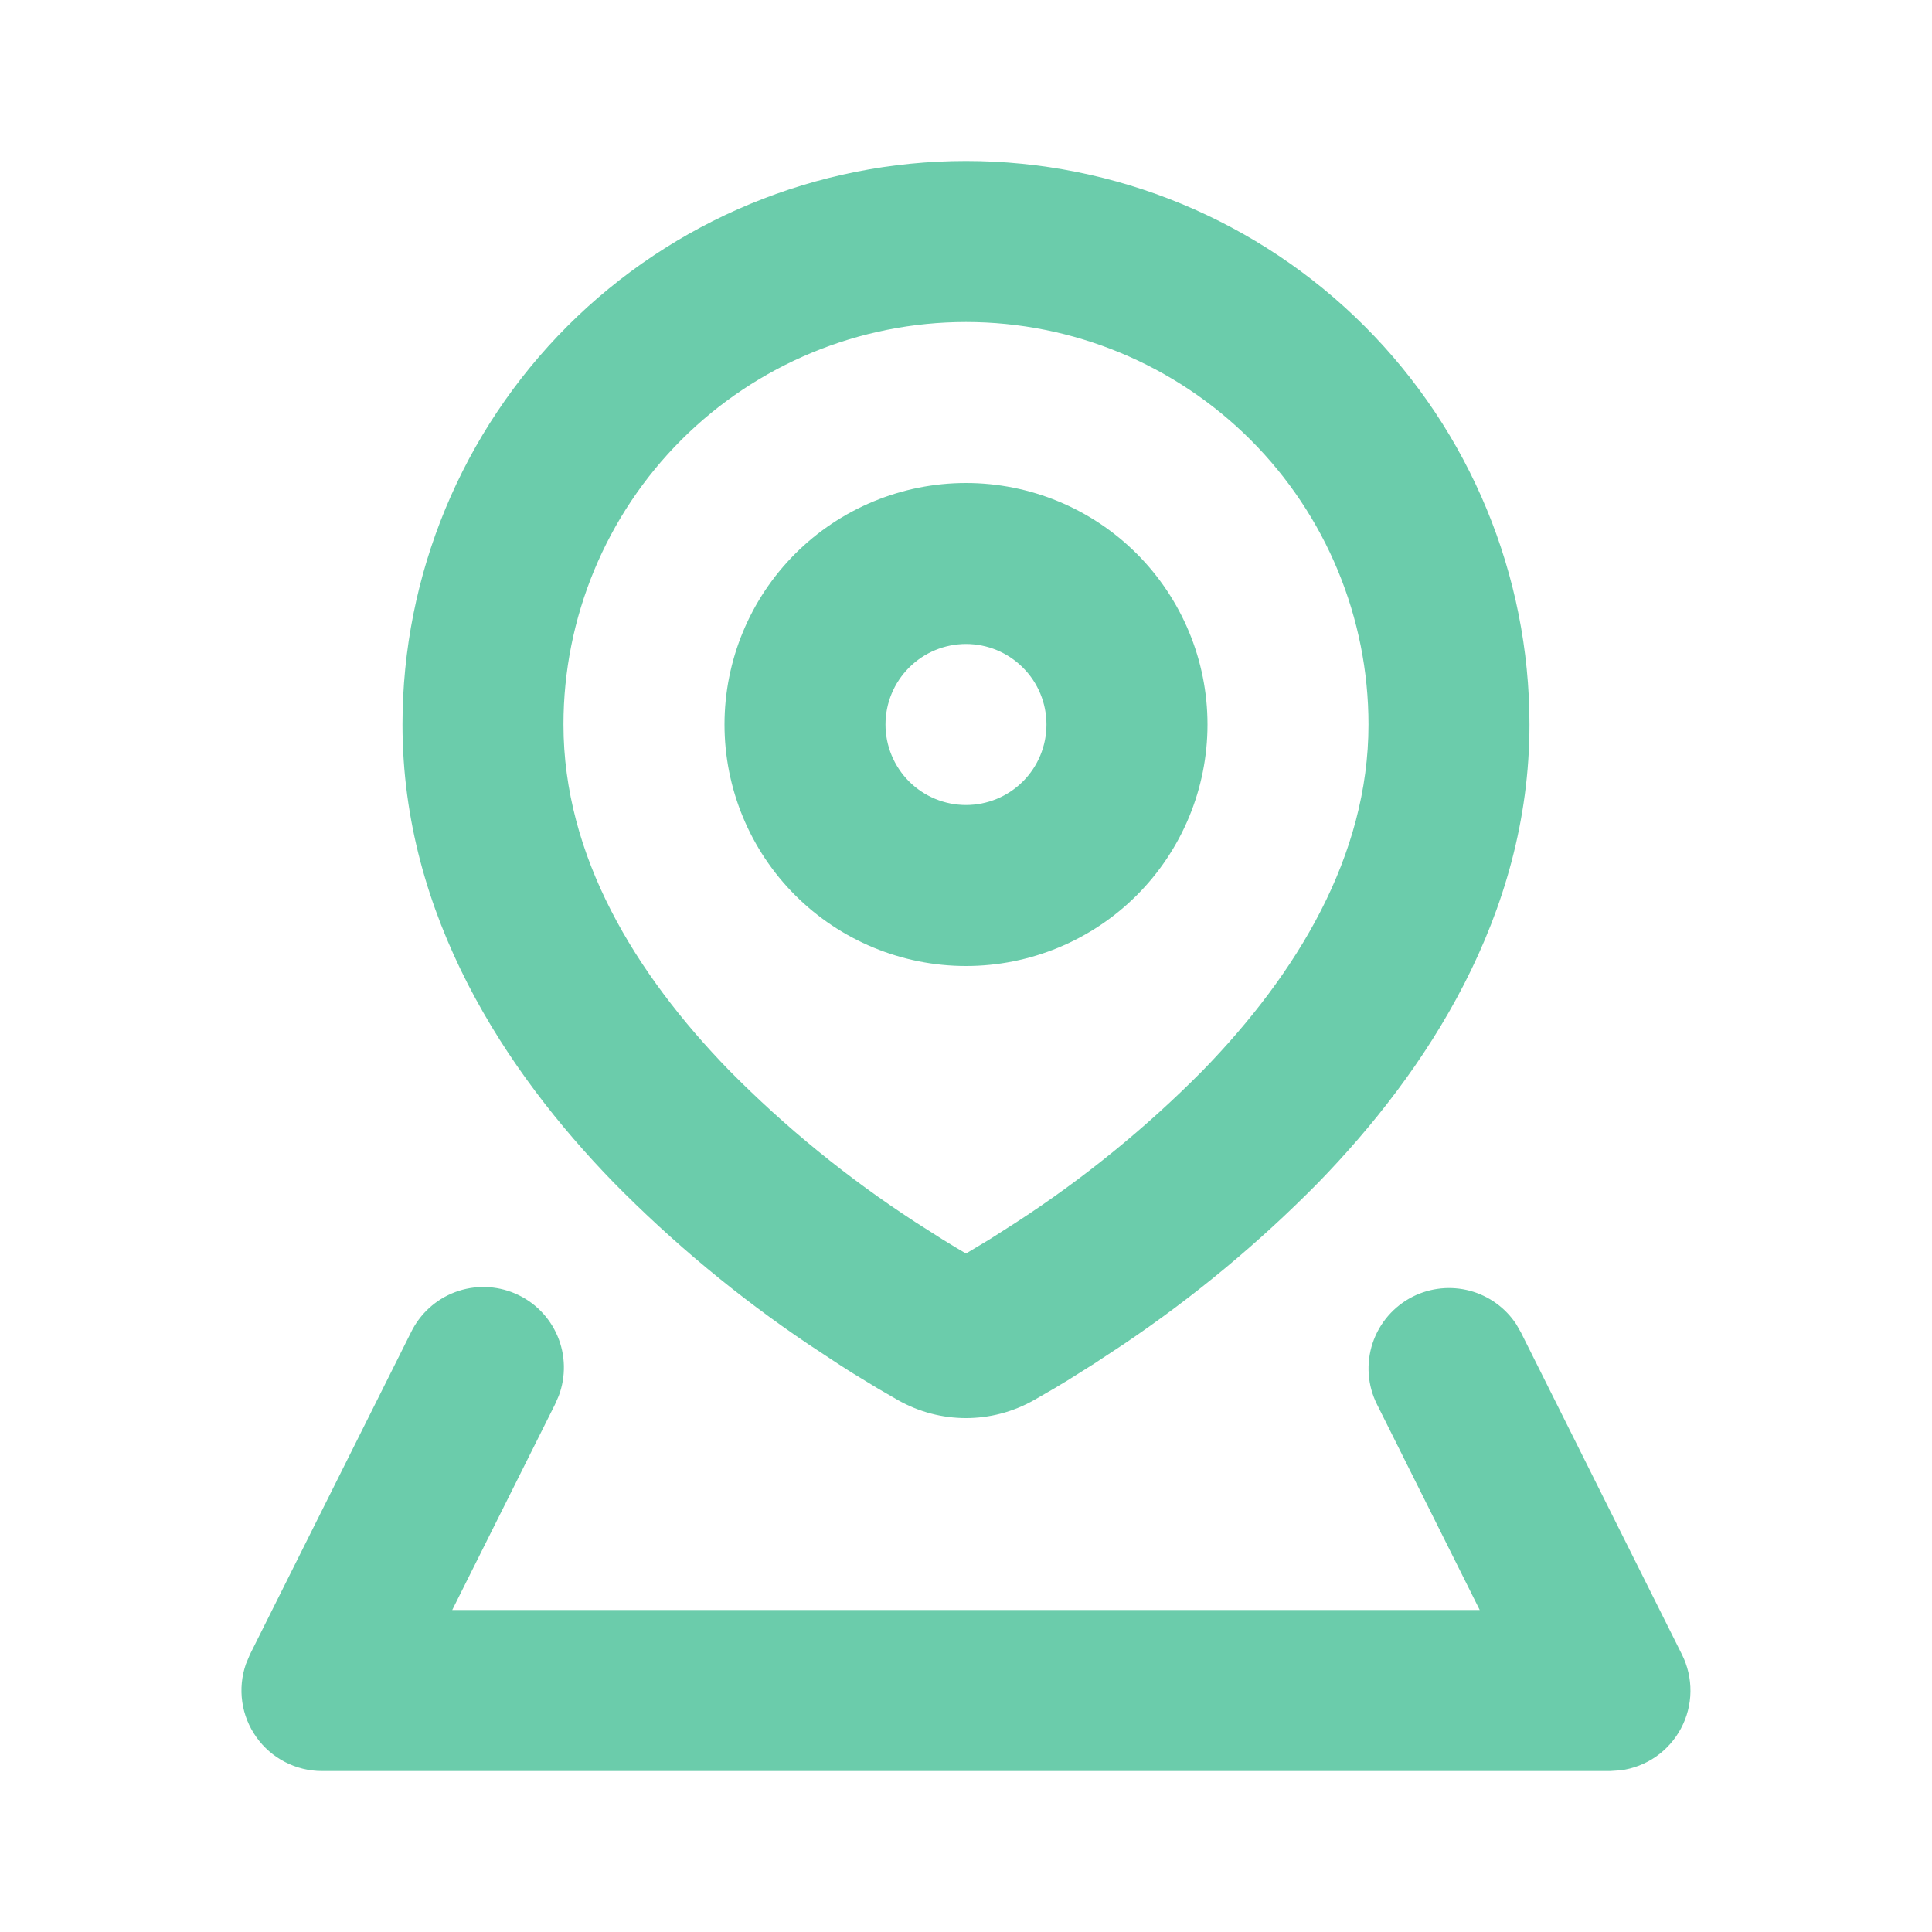 <svg width="40" height="40" viewBox="0 0 40 40" fill="none" xmlns="http://www.w3.org/2000/svg">
<g clip-path="url(#clip0_552_9)">
<path fill-rule="evenodd" clip-rule="evenodd" d="M29.255 26.843C29.62 26.661 30.039 26.619 30.433 26.724C30.827 26.83 31.169 27.077 31.393 27.418L31.49 27.588L34.823 34.255C34.942 34.493 35.002 34.755 34.999 35.021C34.996 35.287 34.929 35.548 34.804 35.783C34.679 36.018 34.5 36.219 34.282 36.371C34.063 36.522 33.812 36.619 33.548 36.653L33.333 36.667H6.666C6.4 36.667 6.138 36.603 5.902 36.481C5.666 36.36 5.462 36.183 5.308 35.966C5.154 35.75 5.053 35.499 5.016 35.236C4.978 34.973 5.004 34.705 5.091 34.453L5.175 34.253L8.508 27.587C8.695 27.201 9.023 26.901 9.425 26.751C9.827 26.601 10.271 26.612 10.665 26.781C11.06 26.95 11.374 27.265 11.542 27.66C11.71 28.054 11.719 28.499 11.568 28.9L11.49 29.078L9.363 33.333H30.636L28.51 29.078C28.312 28.683 28.28 28.226 28.419 27.807C28.559 27.388 28.86 27.041 29.255 26.843ZM20 3.333C23.094 3.333 26.061 4.563 28.249 6.75C30.437 8.938 31.666 11.906 31.666 15C31.666 18.97 29.518 22.195 27.295 24.483C26.066 25.731 24.716 26.852 23.265 27.83L22.643 28.24L22.09 28.588C22.003 28.64 21.92 28.688 21.841 28.738L21.413 28.985C20.533 29.485 19.466 29.485 18.586 28.985L18.158 28.737L17.641 28.422C17.546 28.362 17.451 28.301 17.356 28.24L16.735 27.83C15.283 26.852 13.933 25.731 12.705 24.483C10.481 22.195 8.333 18.97 8.333 15C8.333 11.906 9.562 8.938 11.75 6.75C13.938 4.563 16.905 3.333 20 3.333ZM20 6.667C17.789 6.667 15.67 7.545 14.107 9.107C12.544 10.67 11.666 12.79 11.666 15C11.666 17.727 13.15 20.158 15.095 22.16C16.264 23.343 17.557 24.396 18.951 25.302L19.518 25.663C19.693 25.772 19.855 25.868 20 25.953L20.483 25.663L21.048 25.302C22.442 24.396 23.735 23.343 24.905 22.16C26.85 20.16 28.333 17.727 28.333 15C28.333 12.79 27.455 10.67 25.892 9.107C24.329 7.545 22.21 6.667 20 6.667ZM20 10C21.326 10 22.597 10.527 23.535 11.464C24.473 12.402 25 13.674 25 15C25 16.326 24.473 17.598 23.535 18.536C22.597 19.473 21.326 20 20 20C18.674 20 17.402 19.473 16.464 18.536C15.526 17.598 15 16.326 15 15C15 13.674 15.526 12.402 16.464 11.464C17.402 10.527 18.674 10 20 10ZM20 13.333C19.558 13.333 19.134 13.509 18.821 13.822C18.509 14.134 18.333 14.558 18.333 15C18.333 15.442 18.509 15.866 18.821 16.179C19.134 16.491 19.558 16.667 20 16.667C20.442 16.667 20.866 16.491 21.178 16.179C21.491 15.866 21.666 15.442 21.666 15C21.666 14.558 21.491 14.134 21.178 13.822C20.866 13.509 20.442 13.333 20 13.333Z" fill="#6BCCAB"/>
</g>
<defs>
<clipPath id="clip0_552_9">
<rect width="40" height="40" fill="white"/>
</clipPath>
</defs>
</svg>
